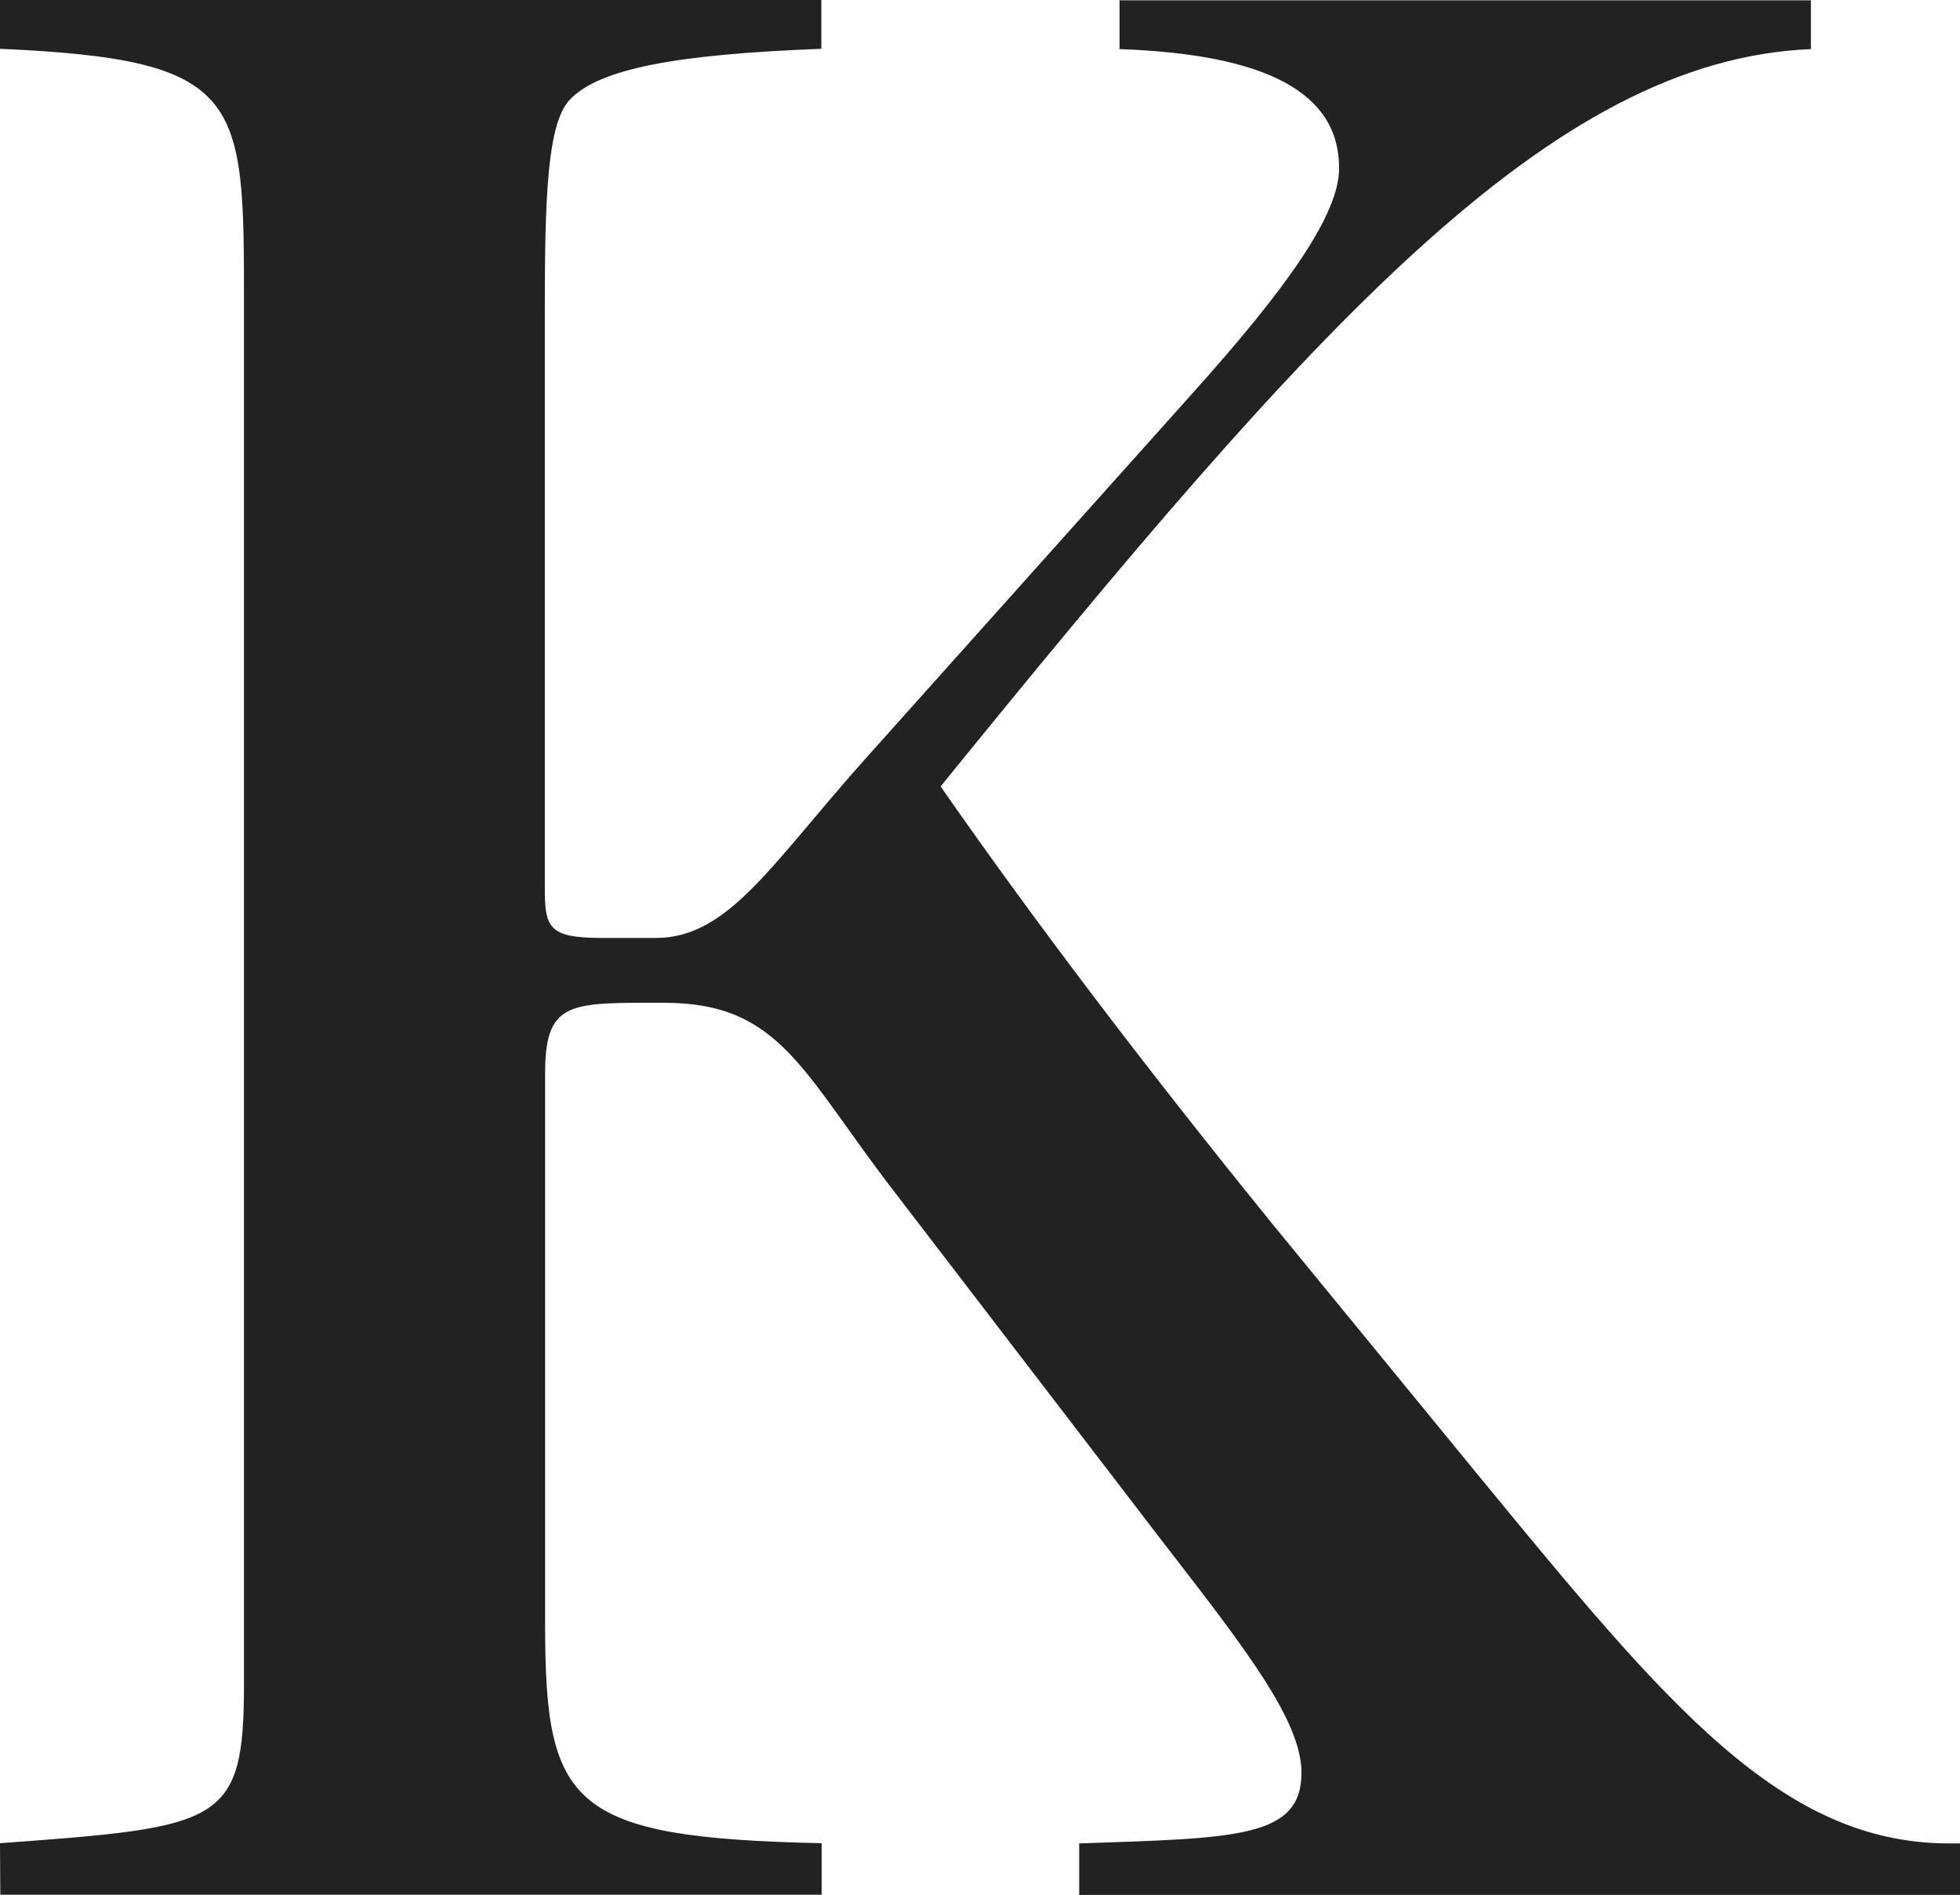 <?xml version="1.0" encoding="utf-8"?>
<!-- Generator: Adobe Illustrator 16.0.0, SVG Export Plug-In . SVG Version: 6.00 Build 0)  -->
<!DOCTYPE svg PUBLIC "-//W3C//DTD SVG 1.1//EN" "http://www.w3.org/Graphics/SVG/1.1/DTD/svg11.dtd">
<svg version="1.1" id="Layer_1" xmlns="http://www.w3.org/2000/svg" xmlns:xlink="http://www.w3.org/1999/xlink" x="0px" y="0px"
	 width="26.028px" height="25.163px" viewBox="379.975 290.339 26.028 25.163"
	 enable-background="new 379.975 290.339 26.028 25.163" xml:space="preserve">
<g>
	<path fill="#222222" d="M379.975,314.815c2.952-0.215,3.24-0.252,3.24-2.123V294.37c0-2.736,0-3.24-3.24-3.383v-0.648h10.907v0.648
		c-1.872,0.072-2.952,0.252-3.348,0.684c-0.288,0.324-0.324,1.262-0.324,2.771v7.668c0,0.539,0.036,0.684,0.756,0.684h0.722
		c0.972,0,1.548-1.008,2.808-2.412l4.283-4.785c1.296-1.441,1.979-2.412,1.979-3.025c0-1.008-0.972-1.512-2.916-1.581v-0.648h9.181
		v0.648c-3.455,0.143-6.589,3.67-11.557,9.791c1.227,1.764,2.7,3.706,4.394,5.795l2.771,3.383c2.484,3.022,3.996,4.858,6.229,4.858
		h0.145v0.685h-11.699v-0.685c2.088-0.071,2.952-0.071,2.952-0.938c0-0.684-0.72-1.619-1.836-3.059l-3.562-4.646
		c-1.226-1.584-1.514-2.52-3.062-2.52h-0.252c-1.044,0-1.332,0.034-1.332,0.936v7.308c0,2.412,0.324,2.844,3.672,2.916v0.684
		h-10.907L379.975,314.815L379.975,314.815z"/>
</g>
</svg>
